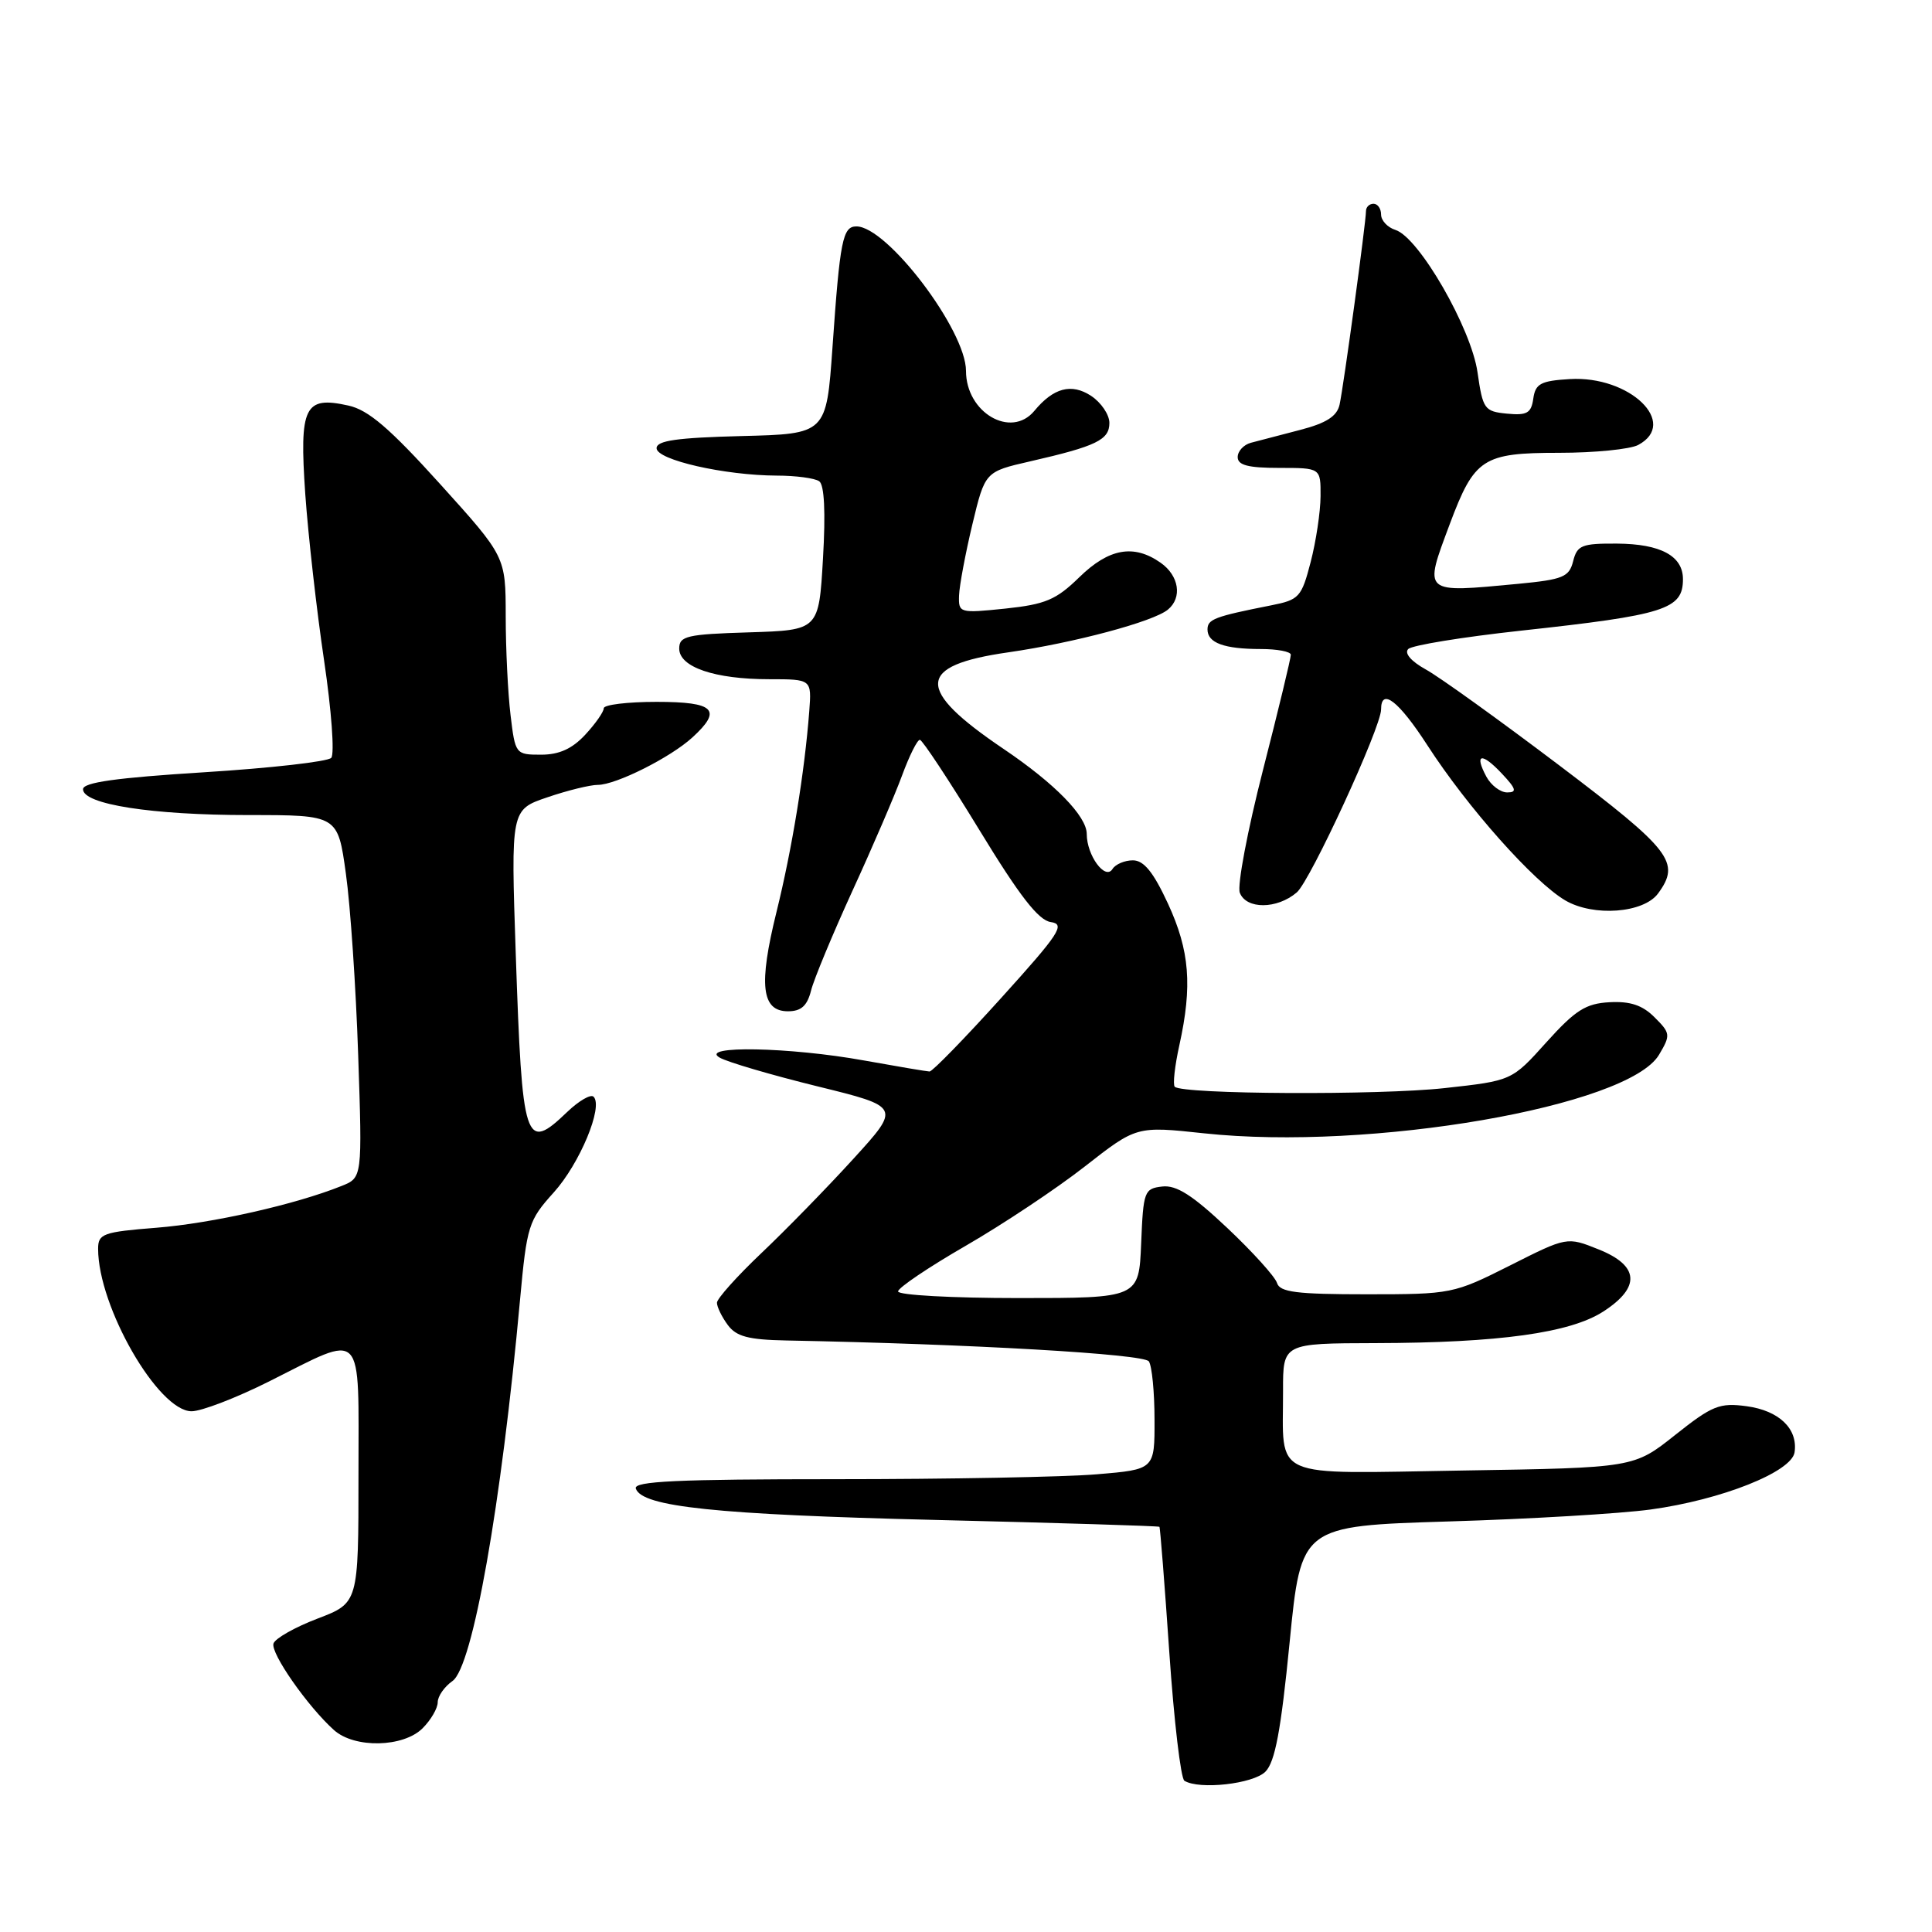 <?xml version="1.0" encoding="UTF-8" standalone="no"?>
<!DOCTYPE svg PUBLIC "-//W3C//DTD SVG 1.1//EN" "http://www.w3.org/Graphics/SVG/1.1/DTD/svg11.dtd" >
<svg xmlns="http://www.w3.org/2000/svg" xmlns:xlink="http://www.w3.org/1999/xlink" version="1.1" viewBox="0 0 256 256">
 <g >
 <path fill="currentColor"
d=" M 167.67 234.76 C 168.95 233.48 169.73 229.32 170.88 217.64 C 172.40 202.20 172.40 202.20 191.95 201.60 C 202.70 201.28 214.74 200.56 218.70 200.02 C 228.09 198.74 237.40 195.04 237.79 192.44 C 238.25 189.32 235.74 186.91 231.43 186.33 C 227.85 185.85 226.88 186.24 221.97 190.14 C 216.50 194.49 216.50 194.49 193.89 194.85 C 167.93 195.26 170.04 196.20 170.01 184.25 C 170.00 178.00 170.00 178.00 182.25 177.97 C 198.66 177.93 208.07 176.62 212.45 173.78 C 217.43 170.56 217.21 167.70 211.82 165.55 C 207.64 163.87 207.64 163.87 200.07 167.69 C 192.62 171.44 192.32 171.50 181.08 171.50 C 171.80 171.50 169.58 171.22 169.21 170.00 C 168.96 169.18 166.00 165.90 162.63 162.72 C 158.02 158.37 155.88 157.00 154.00 157.22 C 151.62 157.49 151.49 157.85 151.21 164.75 C 150.91 172.00 150.91 172.00 134.96 172.00 C 126.18 172.00 119.00 171.61 119.00 171.12 C 119.00 170.64 123.03 167.92 127.95 165.08 C 132.87 162.24 139.98 157.51 143.75 154.56 C 150.59 149.21 150.59 149.21 159.54 150.17 C 181.55 152.53 215.76 146.62 219.83 139.76 C 221.38 137.15 221.35 136.90 219.24 134.80 C 217.64 133.19 216.01 132.65 213.27 132.80 C 210.12 132.97 208.74 133.85 204.91 138.10 C 200.33 143.20 200.33 143.20 191.41 144.18 C 182.76 145.14 156.67 145.01 155.66 144.00 C 155.39 143.72 155.66 141.25 156.27 138.50 C 158.01 130.60 157.64 125.98 154.77 119.75 C 152.83 115.56 151.57 114.00 150.11 114.00 C 149.02 114.00 147.80 114.52 147.41 115.15 C 146.45 116.69 144.00 113.35 144.00 110.51 C 144.00 108.15 139.78 103.83 133.00 99.25 C 121.24 91.31 121.38 88.19 133.59 86.44 C 142.32 85.18 152.81 82.38 154.75 80.78 C 156.69 79.19 156.23 76.27 153.78 74.56 C 150.23 72.07 146.93 72.66 143.01 76.49 C 139.95 79.48 138.52 80.08 133.22 80.64 C 127.13 81.27 127.00 81.23 127.08 78.89 C 127.13 77.58 127.92 73.35 128.84 69.50 C 130.52 62.50 130.52 62.50 136.51 61.13 C 145.28 59.12 147.00 58.29 147.00 56.04 C 147.00 54.95 145.91 53.33 144.57 52.45 C 141.97 50.75 139.59 51.38 137.05 54.45 C 133.96 58.16 128.00 54.67 128.00 49.15 C 128.00 43.77 117.56 30.00 113.48 30.00 C 111.66 30.00 111.30 31.81 110.31 46.00 C 109.50 57.50 109.50 57.50 98.25 57.78 C 89.70 58.00 87.00 58.38 87.00 59.39 C 87.00 60.94 96.01 62.99 102.92 63.02 C 105.44 63.02 107.97 63.36 108.55 63.77 C 109.23 64.24 109.41 67.86 109.05 74.00 C 108.50 83.50 108.50 83.50 99.25 83.79 C 90.99 84.04 90.00 84.28 90.00 85.94 C 90.00 88.40 94.71 90.00 101.93 90.00 C 107.55 90.00 107.55 90.00 107.23 94.25 C 106.62 102.27 104.95 112.51 102.89 120.84 C 100.50 130.50 100.90 134.00 104.41 134.00 C 106.16 134.00 106.96 133.28 107.47 131.25 C 107.85 129.74 110.33 123.78 112.97 118.00 C 115.62 112.23 118.57 105.36 119.53 102.75 C 120.49 100.14 121.55 98.01 121.89 98.03 C 122.22 98.05 125.77 103.42 129.76 109.96 C 135.09 118.71 137.60 121.95 139.24 122.18 C 141.20 122.46 140.41 123.67 132.65 132.25 C 127.81 137.61 123.54 141.99 123.17 141.98 C 122.80 141.97 118.90 141.31 114.50 140.52 C 104.69 138.74 92.54 138.51 95.36 140.14 C 96.38 140.73 102.20 142.44 108.29 143.94 C 119.36 146.66 119.36 146.66 113.05 153.58 C 109.58 157.39 104.10 163.00 100.87 166.06 C 97.64 169.13 95.00 172.08 95.00 172.62 C 95.00 173.17 95.64 174.49 96.43 175.56 C 97.56 177.10 99.16 177.52 104.18 177.62 C 128.62 178.09 151.59 179.41 152.23 180.39 C 152.64 181.00 152.98 184.47 152.98 188.10 C 153.00 194.71 153.00 194.71 145.35 195.35 C 141.14 195.71 125.58 196.00 110.77 196.00 C 89.73 196.00 83.92 196.27 84.25 197.24 C 85.05 199.66 94.85 200.69 123.99 201.40 C 140.19 201.79 153.53 202.20 153.63 202.31 C 153.73 202.41 154.32 209.91 154.94 218.96 C 155.56 228.02 156.46 235.67 156.94 235.96 C 158.91 237.18 166.05 236.38 167.67 234.76 Z  M 56.00 229.00 C 57.10 227.90 58.00 226.35 58.00 225.56 C 58.00 224.76 58.88 223.50 59.96 222.74 C 62.63 220.87 66.42 199.50 68.91 172.20 C 69.81 162.41 70.03 161.71 73.37 158.01 C 76.82 154.19 79.97 146.63 78.65 145.32 C 78.28 144.95 76.72 145.85 75.18 147.32 C 69.55 152.72 69.20 151.64 68.34 126.40 C 67.69 107.29 67.69 107.29 72.52 105.65 C 75.18 104.74 78.19 104.00 79.22 104.00 C 81.61 104.00 88.85 100.37 91.75 97.71 C 95.75 94.05 94.70 93.00 87.00 93.00 C 83.15 93.00 80.00 93.38 80.00 93.85 C 80.00 94.32 78.90 95.90 77.55 97.35 C 75.82 99.22 74.09 100.00 71.69 100.00 C 68.32 100.00 68.27 99.93 67.65 94.75 C 67.30 91.86 67.01 85.96 67.01 81.63 C 67.00 73.75 67.00 73.75 58.31 64.13 C 51.64 56.75 48.81 54.32 46.17 53.74 C 40.33 52.44 39.65 53.85 40.45 65.47 C 40.84 70.99 41.96 80.90 42.94 87.50 C 43.92 94.10 44.35 99.91 43.89 100.42 C 43.44 100.92 35.85 101.78 27.03 102.33 C 15.39 103.06 11.00 103.67 11.00 104.58 C 11.00 106.58 20.12 108.00 32.93 108.00 C 44.76 108.00 44.76 108.00 45.83 115.75 C 46.43 120.01 47.16 130.82 47.46 139.77 C 48.01 156.05 48.01 156.05 45.25 157.15 C 39.13 159.61 28.06 162.10 20.75 162.68 C 13.65 163.24 13.00 163.48 13.00 165.47 C 13.00 173.16 20.97 187.00 25.39 187.00 C 26.69 187.00 31.30 185.23 35.63 183.06 C 48.43 176.65 47.50 175.68 47.50 195.45 C 47.50 212.40 47.50 212.40 42.08 214.47 C 39.09 215.61 36.47 217.09 36.24 217.77 C 35.82 219.04 40.79 226.14 44.26 229.25 C 46.99 231.69 53.45 231.55 56.00 229.00 Z  M 219.71 118.38 C 222.72 114.27 221.48 112.67 206.59 101.40 C 198.67 95.41 190.72 89.69 188.93 88.71 C 186.98 87.63 186.05 86.55 186.60 86.00 C 187.10 85.50 193.81 84.41 201.50 83.57 C 220.65 81.49 223.00 80.74 223.00 76.74 C 223.00 73.66 220.04 72.07 214.27 72.03 C 209.59 72.00 208.98 72.25 208.45 74.36 C 207.92 76.46 207.11 76.79 201.18 77.36 C 188.41 78.56 188.63 78.75 192.11 69.42 C 195.37 60.73 196.48 60.00 206.57 60.00 C 211.28 60.00 216.00 59.53 217.07 58.96 C 222.49 56.06 215.94 49.75 208.00 50.23 C 204.16 50.46 203.45 50.84 203.17 52.81 C 202.90 54.74 202.34 55.07 199.68 54.81 C 196.69 54.52 196.48 54.22 195.78 49.34 C 194.94 43.47 188.02 31.46 184.91 30.47 C 183.86 30.14 183.00 29.22 183.00 28.43 C 183.00 27.64 182.55 27.00 182.00 27.00 C 181.45 27.00 181.00 27.43 181.00 27.97 C 181.00 29.46 178.03 51.23 177.50 53.62 C 177.16 55.16 175.74 56.07 172.26 56.97 C 169.64 57.66 166.71 58.42 165.75 58.67 C 164.79 58.93 164.00 59.78 164.00 60.57 C 164.00 61.64 165.39 62.00 169.50 62.00 C 175.00 62.00 175.00 62.00 174.98 65.75 C 174.97 67.81 174.38 71.74 173.67 74.47 C 172.46 79.13 172.15 79.48 168.44 80.21 C 160.91 81.70 160.00 82.05 160.00 83.41 C 160.00 85.19 162.21 86.00 167.08 86.00 C 169.24 86.00 171.02 86.34 171.04 86.75 C 171.06 87.16 169.40 94.04 167.35 102.04 C 165.30 110.04 163.92 117.35 164.28 118.29 C 165.13 120.51 169.21 120.49 171.83 118.25 C 173.63 116.71 183.00 96.38 183.00 94.01 C 183.00 91.07 185.33 92.87 189.14 98.76 C 194.47 107.01 203.25 116.87 207.41 119.31 C 211.15 121.50 217.80 121.00 219.71 118.38 Z  M 196.95 102.91 C 195.31 99.85 196.32 99.65 199.00 102.50 C 200.91 104.53 201.04 105.00 199.71 105.00 C 198.81 105.00 197.57 104.06 196.95 102.91 Z "/>
</g>
</svg>